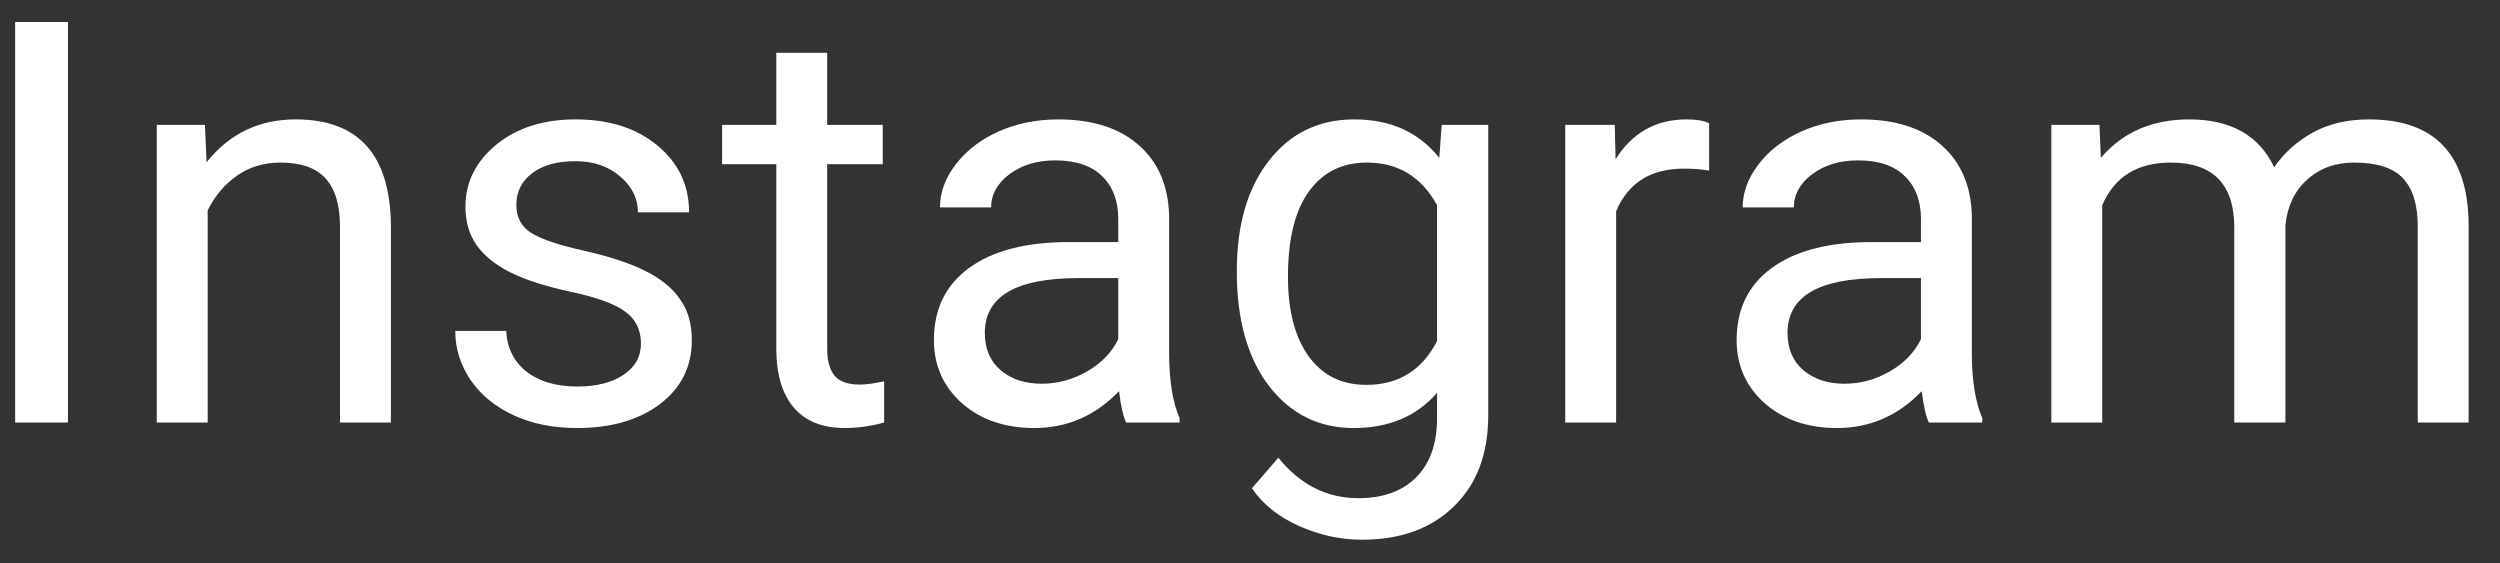 <svg width="71" height="16" viewBox="0 0 71 16" fill="none" xmlns="http://www.w3.org/2000/svg">
<rect x="0" y="0" width="71" height="16" fill="#333333" stroke="none"/>
<path d="M1.93 12H0.43V0.625H1.93V12ZM5.82 3.547L5.867 4.609C6.513 3.797 7.357 3.391 8.398 3.391C10.185 3.391 11.086 4.398 11.102 6.414V12H9.656V6.406C9.651 5.797 9.51 5.346 9.234 5.055C8.964 4.763 8.539 4.617 7.961 4.617C7.492 4.617 7.081 4.742 6.727 4.992C6.372 5.242 6.096 5.57 5.898 5.977V12H4.453V3.547H5.82ZM18.203 9.758C18.203 9.367 18.055 9.065 17.758 8.852C17.466 8.633 16.953 8.445 16.219 8.289C15.49 8.133 14.909 7.945 14.477 7.727C14.05 7.508 13.732 7.247 13.523 6.945C13.32 6.643 13.219 6.284 13.219 5.867C13.219 5.174 13.51 4.589 14.094 4.109C14.682 3.63 15.432 3.391 16.344 3.391C17.302 3.391 18.078 3.638 18.672 4.133C19.271 4.628 19.57 5.26 19.57 6.031H18.117C18.117 5.635 17.948 5.294 17.609 5.008C17.276 4.721 16.854 4.578 16.344 4.578C15.818 4.578 15.406 4.693 15.109 4.922C14.812 5.151 14.664 5.451 14.664 5.82C14.664 6.169 14.802 6.432 15.078 6.609C15.354 6.786 15.852 6.956 16.57 7.117C17.294 7.279 17.88 7.471 18.328 7.695C18.776 7.919 19.107 8.19 19.32 8.508C19.539 8.82 19.648 9.203 19.648 9.656C19.648 10.412 19.346 11.018 18.742 11.477C18.138 11.93 17.354 12.156 16.391 12.156C15.713 12.156 15.115 12.037 14.594 11.797C14.073 11.557 13.664 11.224 13.367 10.797C13.075 10.365 12.93 9.898 12.93 9.398H14.375C14.401 9.883 14.594 10.268 14.953 10.555C15.318 10.836 15.797 10.977 16.391 10.977C16.938 10.977 17.375 10.867 17.703 10.648C18.037 10.425 18.203 10.128 18.203 9.758ZM23.492 1.5V3.547H25.07V4.664H23.492V9.906C23.492 10.245 23.562 10.5 23.703 10.672C23.844 10.838 24.083 10.922 24.422 10.922C24.588 10.922 24.818 10.891 25.109 10.828V12C24.729 12.104 24.359 12.156 24 12.156C23.354 12.156 22.867 11.961 22.539 11.57C22.211 11.18 22.047 10.625 22.047 9.906V4.664H20.508V3.547H22.047V1.5H23.492ZM31.984 12C31.901 11.833 31.833 11.537 31.781 11.109C31.109 11.807 30.307 12.156 29.375 12.156C28.542 12.156 27.857 11.922 27.32 11.453C26.789 10.979 26.523 10.38 26.523 9.656C26.523 8.776 26.857 8.094 27.523 7.609C28.195 7.12 29.138 6.875 30.352 6.875H31.758V6.211C31.758 5.706 31.607 5.305 31.305 5.008C31.003 4.706 30.557 4.555 29.969 4.555C29.453 4.555 29.021 4.685 28.672 4.945C28.323 5.206 28.148 5.521 28.148 5.891H26.695C26.695 5.469 26.844 5.062 27.141 4.672C27.443 4.276 27.849 3.964 28.359 3.734C28.875 3.505 29.44 3.391 30.055 3.391C31.029 3.391 31.792 3.635 32.344 4.125C32.896 4.609 33.182 5.279 33.203 6.133V10.023C33.203 10.8 33.302 11.417 33.5 11.875V12H31.984ZM29.586 10.898C30.039 10.898 30.469 10.781 30.875 10.547C31.281 10.312 31.576 10.008 31.758 9.633V7.898H30.625C28.854 7.898 27.969 8.417 27.969 9.453C27.969 9.906 28.12 10.26 28.422 10.516C28.724 10.771 29.112 10.898 29.586 10.898ZM35.125 7.703C35.125 6.385 35.43 5.339 36.039 4.562C36.648 3.781 37.456 3.391 38.461 3.391C39.492 3.391 40.297 3.755 40.875 4.484L40.945 3.547H42.266V11.797C42.266 12.891 41.94 13.753 41.289 14.383C40.643 15.013 39.773 15.328 38.68 15.328C38.07 15.328 37.474 15.198 36.891 14.938C36.307 14.677 35.862 14.32 35.555 13.867L36.305 13C36.925 13.766 37.682 14.148 38.578 14.148C39.281 14.148 39.828 13.95 40.219 13.555C40.615 13.159 40.812 12.602 40.812 11.883V11.156C40.234 11.823 39.445 12.156 38.445 12.156C37.456 12.156 36.654 11.758 36.039 10.961C35.43 10.164 35.125 9.078 35.125 7.703ZM36.578 7.867C36.578 8.82 36.773 9.57 37.164 10.117C37.555 10.659 38.102 10.93 38.805 10.93C39.716 10.93 40.385 10.516 40.812 9.688V5.828C40.37 5.021 39.706 4.617 38.82 4.617C38.117 4.617 37.568 4.891 37.172 5.438C36.776 5.984 36.578 6.794 36.578 7.867ZM48.539 4.844C48.32 4.807 48.083 4.789 47.828 4.789C46.88 4.789 46.237 5.193 45.898 6V12H44.453V3.547H45.859L45.883 4.523C46.357 3.768 47.029 3.391 47.898 3.391C48.18 3.391 48.393 3.427 48.539 3.5V4.844ZM54.781 12C54.698 11.833 54.63 11.537 54.578 11.109C53.906 11.807 53.104 12.156 52.172 12.156C51.339 12.156 50.654 11.922 50.117 11.453C49.586 10.979 49.32 10.38 49.32 9.656C49.32 8.776 49.654 8.094 50.32 7.609C50.992 7.12 51.935 6.875 53.148 6.875H54.555V6.211C54.555 5.706 54.404 5.305 54.102 5.008C53.8 4.706 53.354 4.555 52.766 4.555C52.25 4.555 51.818 4.685 51.469 4.945C51.12 5.206 50.945 5.521 50.945 5.891H49.492C49.492 5.469 49.641 5.062 49.938 4.672C50.24 4.276 50.646 3.964 51.156 3.734C51.672 3.505 52.237 3.391 52.852 3.391C53.825 3.391 54.589 3.635 55.141 4.125C55.693 4.609 55.979 5.279 56 6.133V10.023C56 10.8 56.099 11.417 56.297 11.875V12H54.781ZM52.383 10.898C52.836 10.898 53.266 10.781 53.672 10.547C54.078 10.312 54.372 10.008 54.555 9.633V7.898H53.422C51.651 7.898 50.766 8.417 50.766 9.453C50.766 9.906 50.917 10.26 51.219 10.516C51.521 10.771 51.909 10.898 52.383 10.898ZM59.625 3.547L59.664 4.484C60.284 3.755 61.12 3.391 62.172 3.391C63.354 3.391 64.159 3.844 64.586 4.75C64.867 4.344 65.232 4.016 65.68 3.766C66.133 3.516 66.667 3.391 67.281 3.391C69.135 3.391 70.078 4.372 70.109 6.336V12H68.664V6.422C68.664 5.818 68.526 5.367 68.25 5.07C67.974 4.768 67.51 4.617 66.859 4.617C66.323 4.617 65.878 4.779 65.523 5.102C65.169 5.419 64.963 5.849 64.906 6.391V12H63.453V6.461C63.453 5.232 62.852 4.617 61.648 4.617C60.7 4.617 60.052 5.021 59.703 5.828V12H58.258V3.547H59.625Z" fill="white"/>
</svg>

